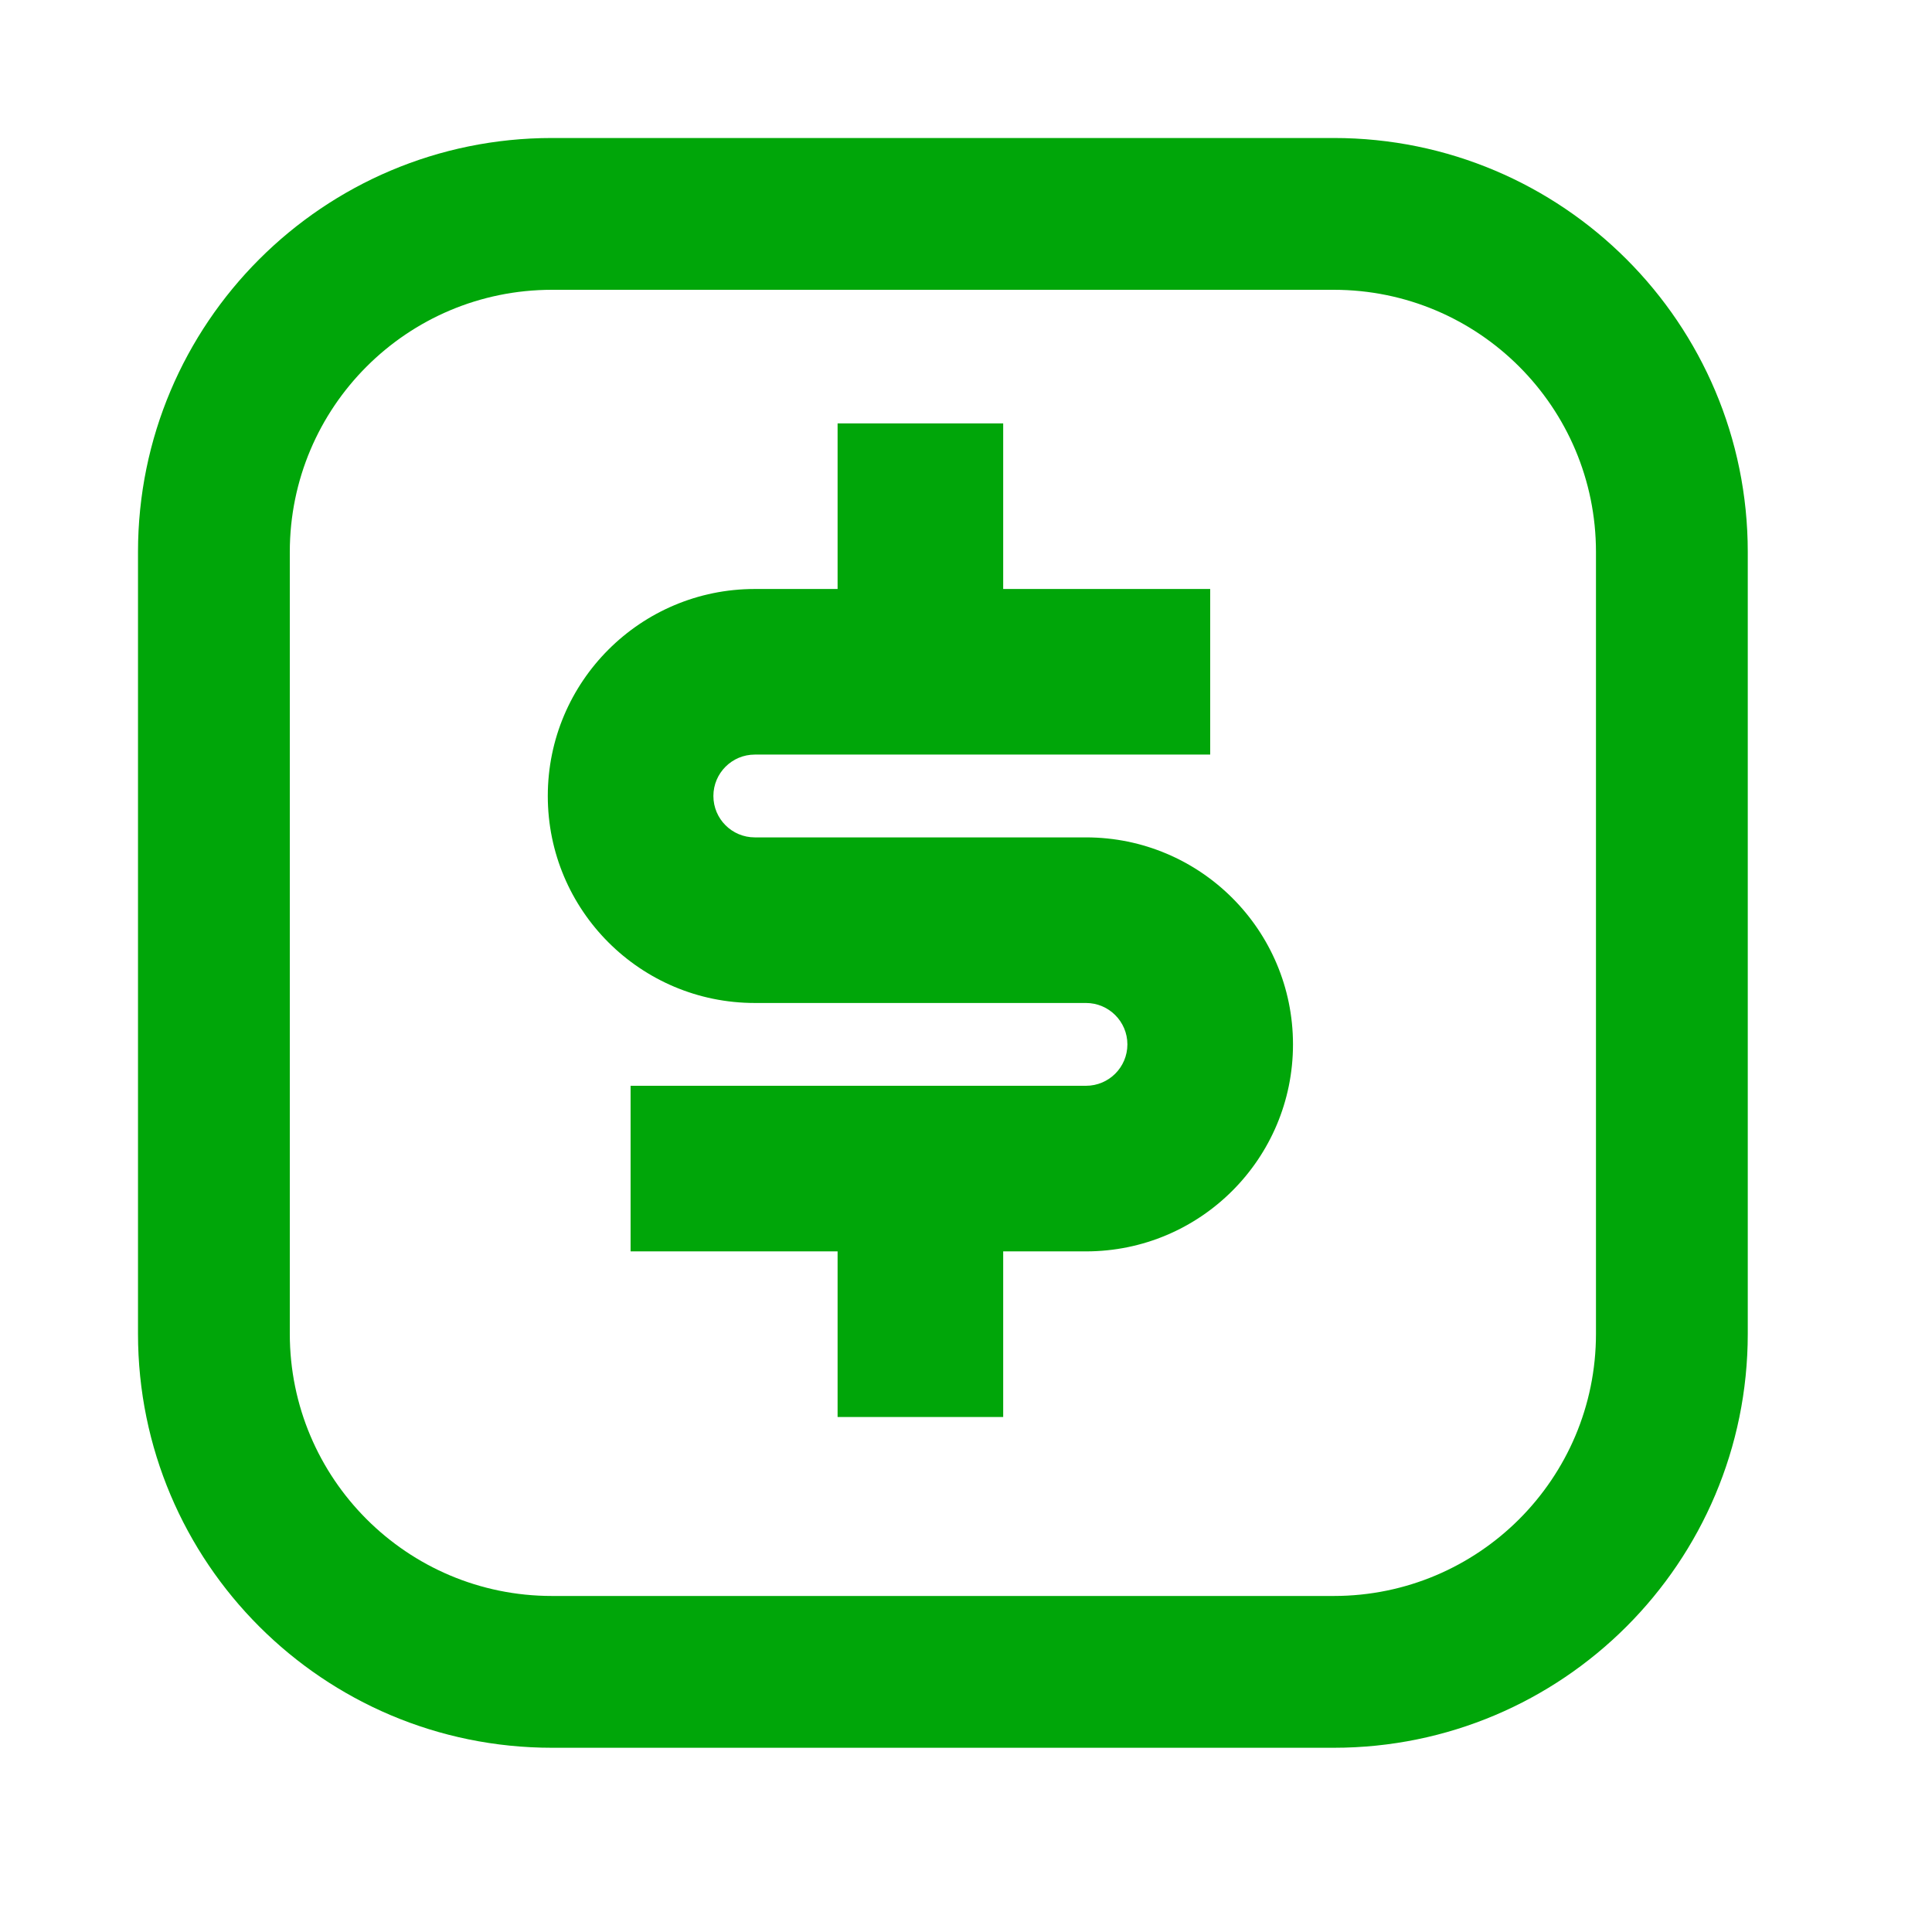 <svg width="28" height="28" viewBox="0 0 28 28" fill="none" xmlns="http://www.w3.org/2000/svg">
<g clip-path="url(#clip0_42_680)">
<path fill-rule="evenodd" clip-rule="evenodd" d="M19.33 4.2H8C5.901 4.2 4.2 5.901 4.2 8V19.33C4.2 21.429 5.901 23.13 8 23.13H19.33C21.429 23.13 23.13 21.429 23.13 19.33V8C23.13 5.901 21.429 4.2 19.33 4.2ZM8 2C4.686 2 2 4.686 2 8V19.33C2 22.644 4.686 25.33 8 25.33H19.33C22.644 25.33 25.33 22.644 25.33 19.33V8C25.33 4.686 22.644 2 19.33 2H8Z" fill="#00A609"/>
<path d="M9.139 15.736H15.739C16.07 15.736 16.339 15.468 16.339 15.136C16.339 14.805 16.07 14.536 15.739 14.536H10.939C9.282 14.536 7.939 13.193 7.939 11.536C7.939 9.88 9.282 8.536 10.939 8.536H12.139V6.136H14.539V8.536H17.539V10.936H10.939C10.608 10.936 10.339 11.205 10.339 11.536C10.339 11.868 10.608 12.136 10.939 12.136H15.739C17.396 12.136 18.739 13.48 18.739 15.136C18.739 16.793 17.396 18.136 15.739 18.136H14.539V20.536H12.139V18.136H9.139V15.736Z" fill="#00A609"/>
</g>
<defs>
<clipPath id="clip0_42_680">
<rect width="28" height="28" fill="white"/>
</clipPath>
</defs>
</svg>
